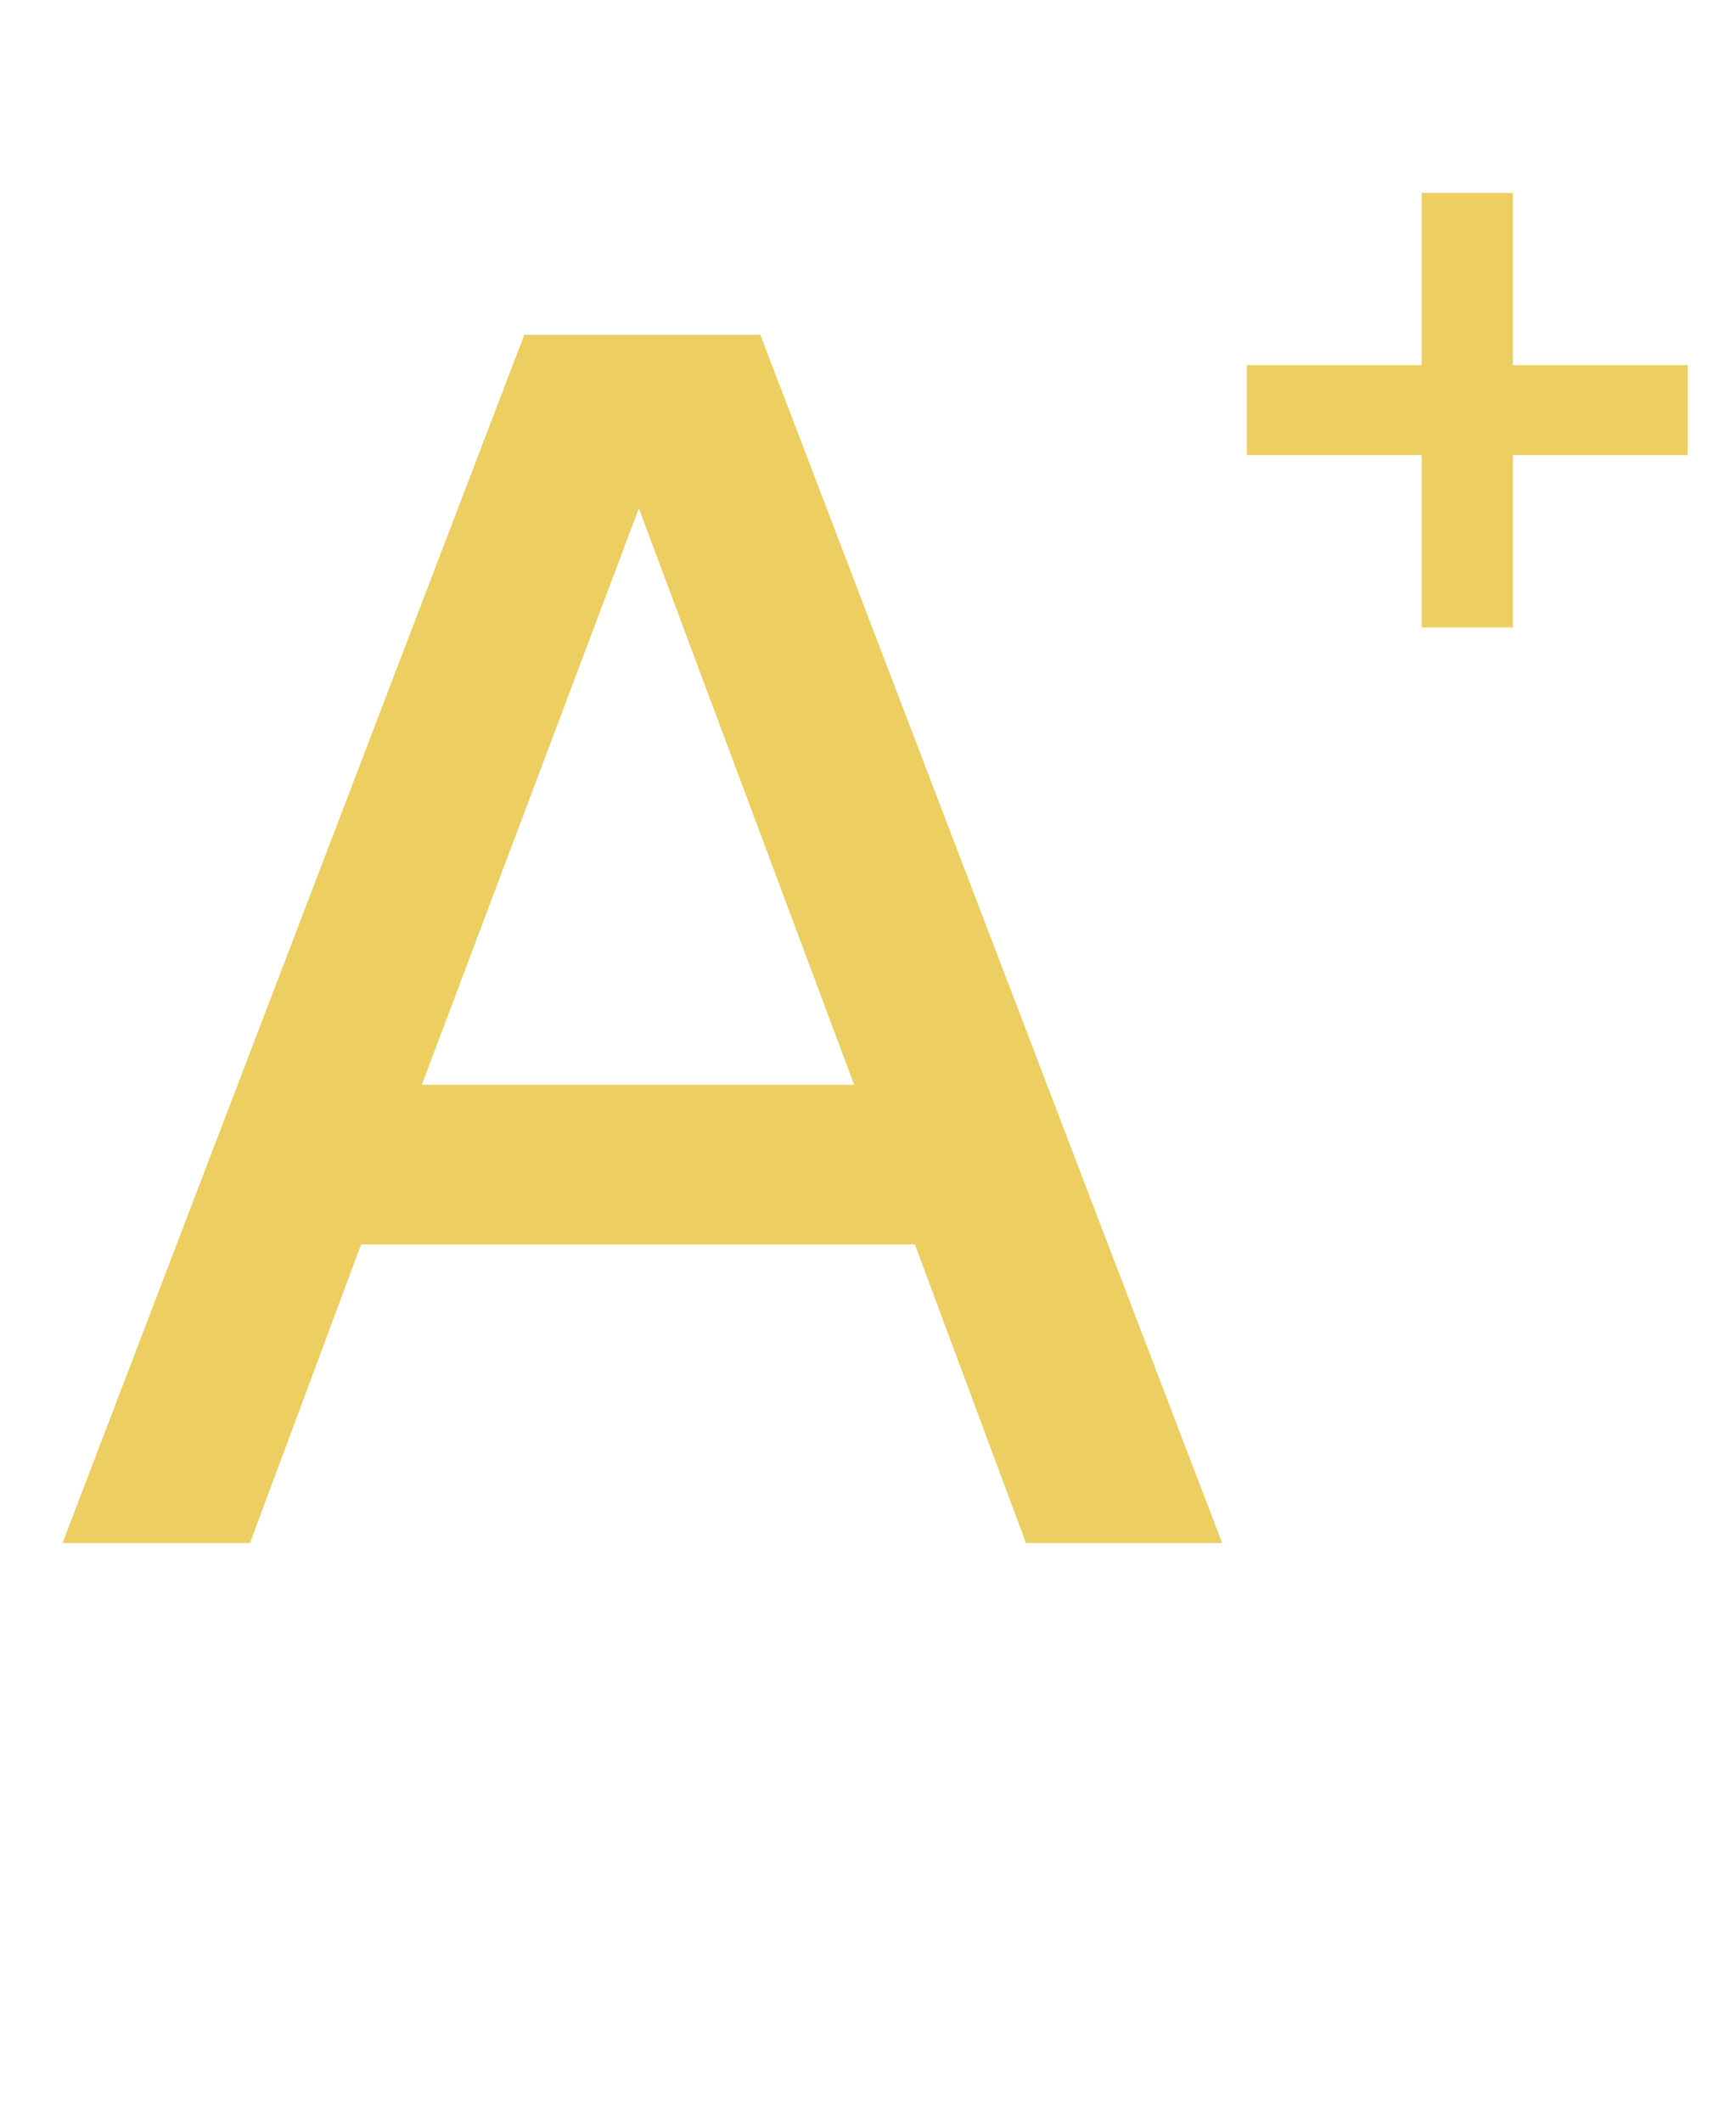 <svg width="18" height="22" viewBox="0 0 18 22" fill="none" xmlns="http://www.w3.org/2000/svg">
<path fill-rule="evenodd" clip-rule="evenodd" d="M15.687 3.787V2H14.741V3.787H12.928V4.719H14.741V6.506H15.687V4.719H17.5V3.787H15.687Z" fill="#EDCF61"/>
<path d="M9.486 12.904H3.744L2.592 16H0.648L5.436 3.472H7.884L12.672 16H10.638L9.486 12.904ZM8.856 11.248L6.624 5.272L4.374 11.248H8.856Z" fill="#EDCF61"/>
</svg>
